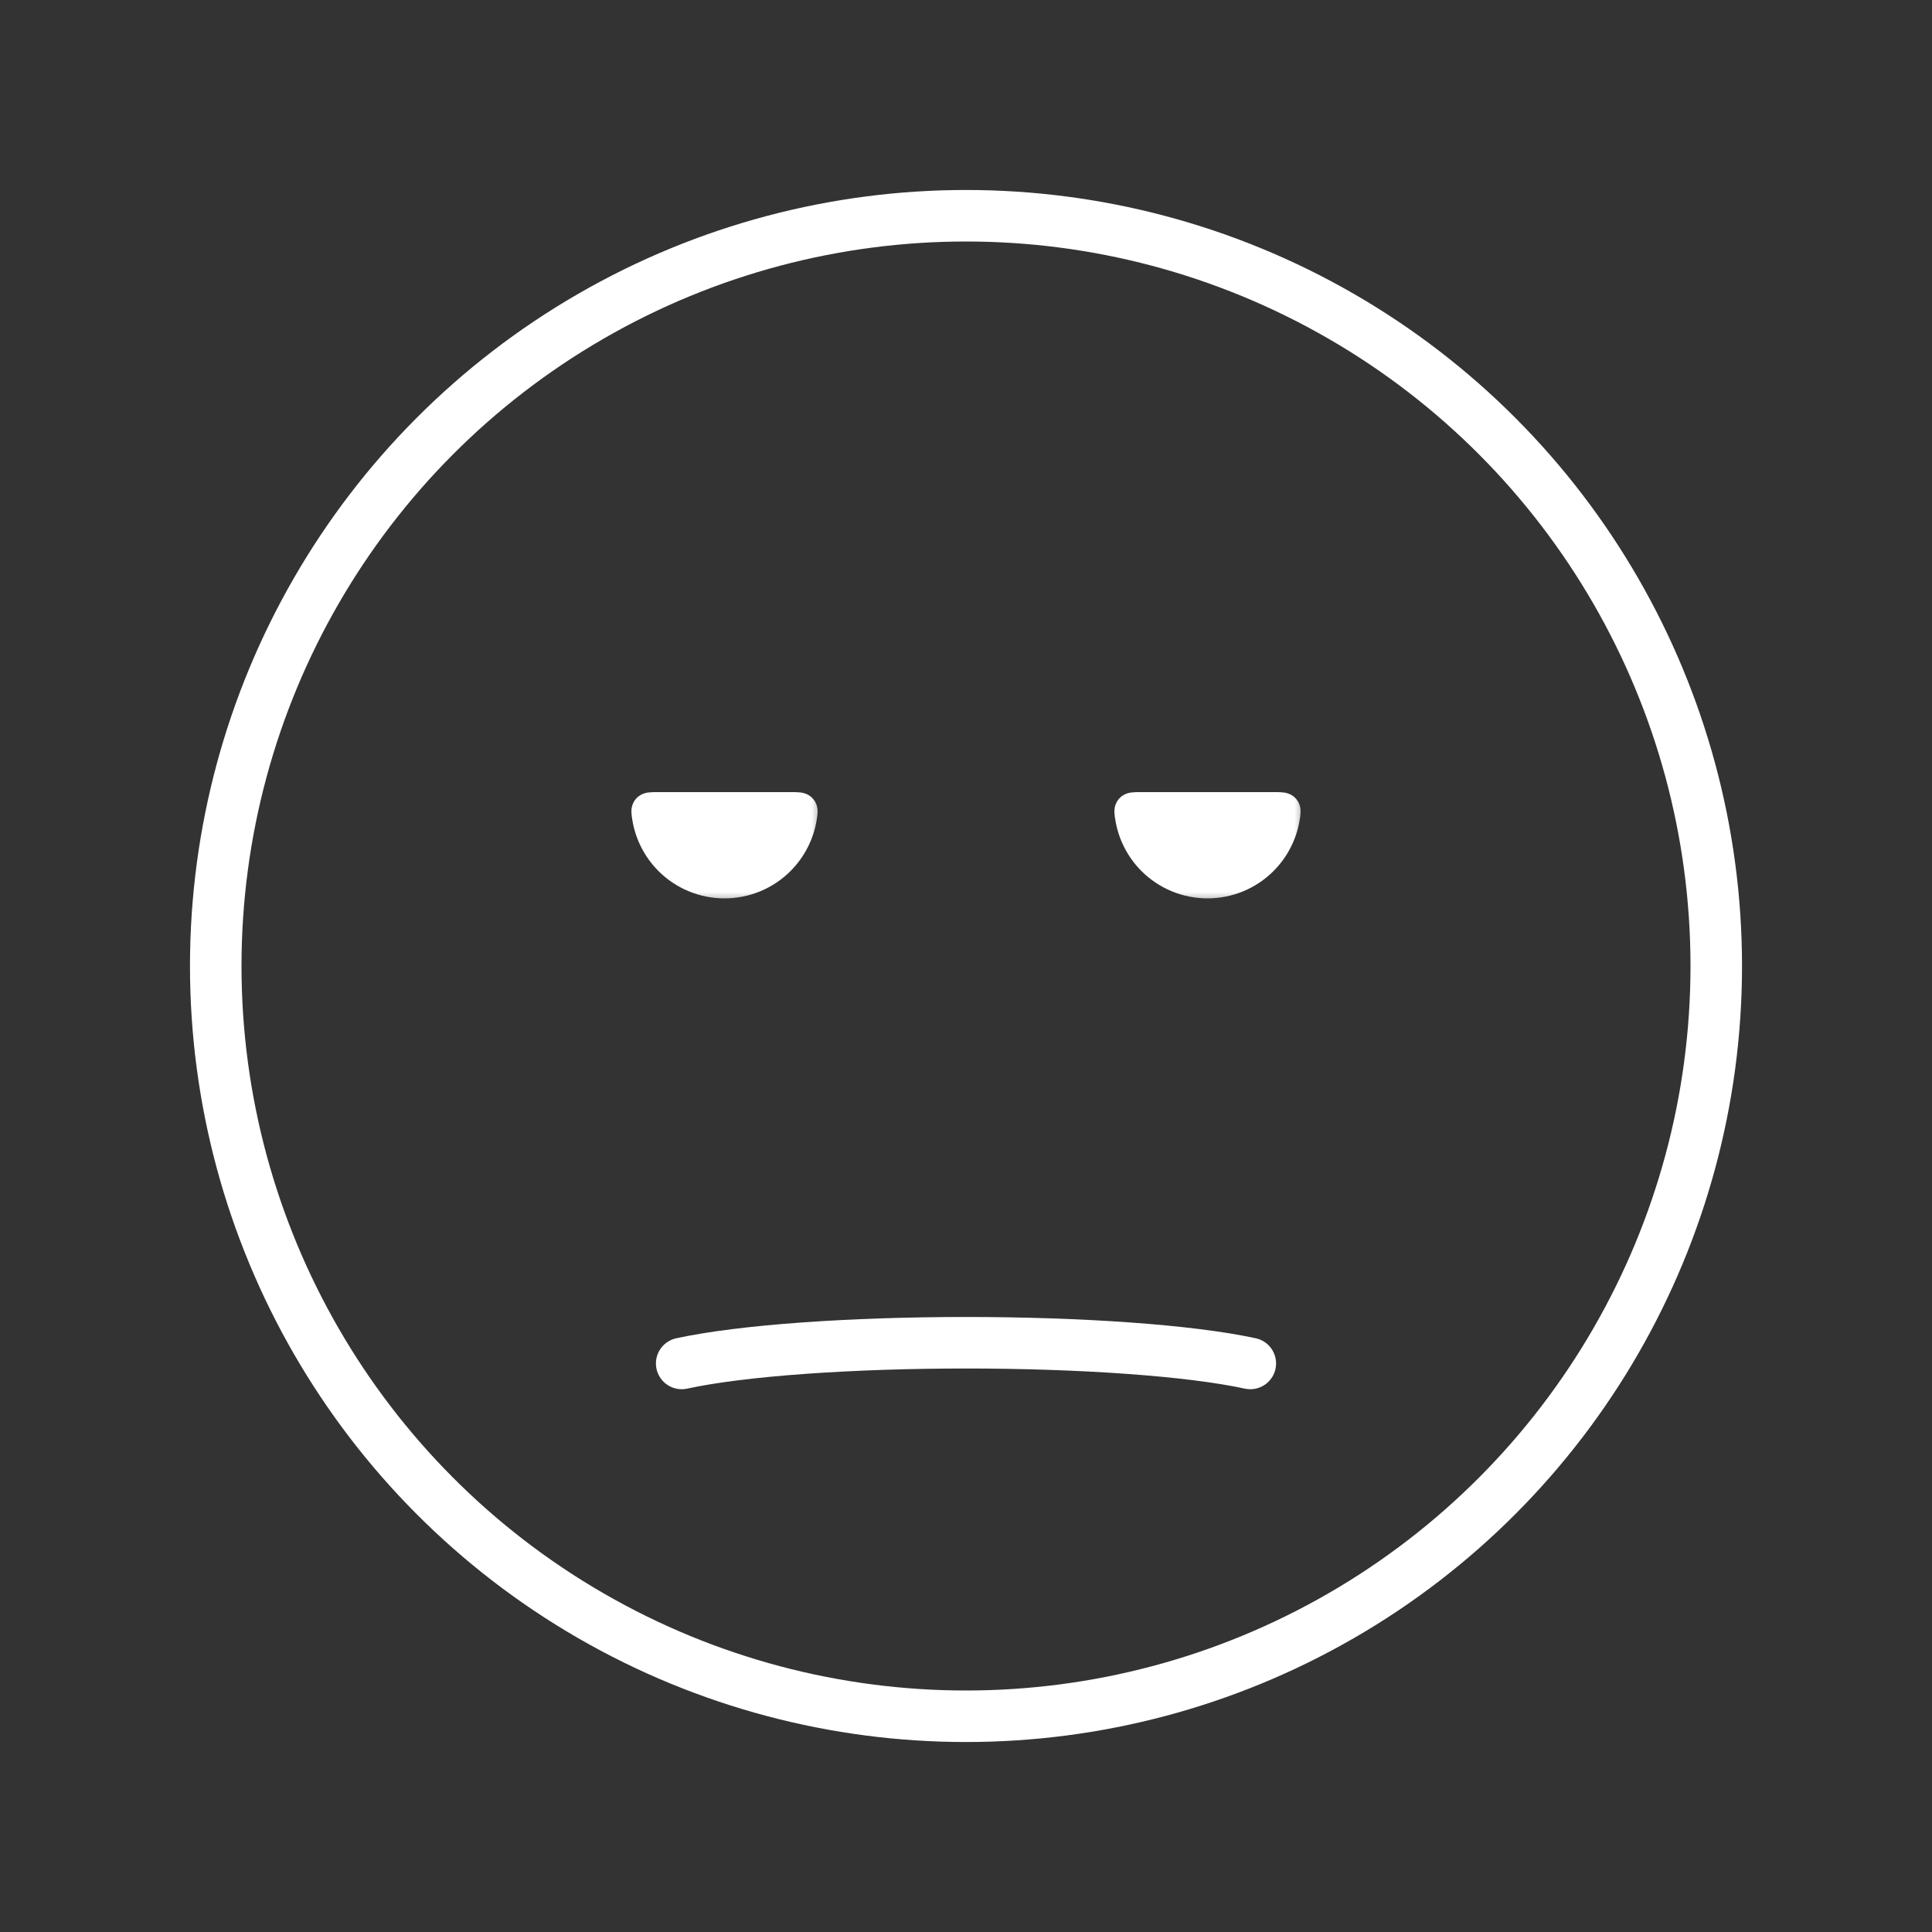 <svg width="75" height="75" viewBox="0 0 75 75" fill="none" xmlns="http://www.w3.org/2000/svg">
<rect x="0" y="0" width="75" height="75" fill="#333333" stroke="none"/>
<circle cx="37.5" cy="37.5" r="29.125" stroke="white" stroke-width="2" stroke-linecap="round"/>
<path d="M26.463 52.929C27.627 52.677 29.258 52.475 31.178 52.337C33.105 52.198 35.285 52.125 37.5 52.125C39.715 52.125 41.895 52.198 43.822 52.337C45.742 52.475 47.373 52.677 48.537 52.929" stroke="white" stroke-width="2" stroke-linecap="round"/>
<mask id="path-3-outside-1_0_746" maskUnits="userSpaceOnUse" x="24" y="30.125" width="8" height="5" fill="black">
<rect fill="white" x="24" y="30.125" width="8" height="5"/>
<path d="M30.75 31.25C30.992 31.25 31.112 31.25 31.187 31.338C31.262 31.426 31.245 31.533 31.21 31.748C31.106 32.392 30.802 32.992 30.335 33.46C29.749 34.046 28.954 34.375 28.125 34.375C27.296 34.375 26.501 34.046 25.915 33.46C25.448 32.992 25.144 32.392 25.04 31.748C25.005 31.533 24.988 31.426 25.063 31.338C25.138 31.25 25.258 31.25 25.5 31.25L28.125 31.25H30.75Z"/>
</mask>
<path d="M30.75 31.25C30.992 31.25 31.112 31.25 31.187 31.338C31.262 31.426 31.245 31.533 31.21 31.748C31.106 32.392 30.802 32.992 30.335 33.46C29.749 34.046 28.954 34.375 28.125 34.375C27.296 34.375 26.501 34.046 25.915 33.46C25.448 32.992 25.144 32.392 25.04 31.748C25.005 31.533 24.988 31.426 25.063 31.338C25.138 31.25 25.258 31.25 25.5 31.25L28.125 31.25H30.75Z" fill="white"/>
<path d="M30.75 31.25C30.992 31.25 31.112 31.25 31.187 31.338C31.262 31.426 31.245 31.533 31.21 31.748C31.106 32.392 30.802 32.992 30.335 33.46C29.749 34.046 28.954 34.375 28.125 34.375C27.296 34.375 26.501 34.046 25.915 33.46C25.448 32.992 25.144 32.392 25.04 31.748C25.005 31.533 24.988 31.426 25.063 31.338C25.138 31.25 25.258 31.25 25.5 31.25L28.125 31.25H30.75Z" stroke="white" stroke-linecap="round" mask="url(#path-3-outside-1_0_746)"/>
<mask id="path-4-outside-2_0_746" maskUnits="userSpaceOnUse" x="42.75" y="30.125" width="8" height="5" fill="black">
<rect fill="white" x="42.75" y="30.125" width="8" height="5"/>
<path d="M49.5 31.25C49.742 31.25 49.862 31.25 49.937 31.338C50.012 31.426 49.995 31.533 49.96 31.748C49.856 32.392 49.552 32.992 49.085 33.46C48.499 34.046 47.704 34.375 46.875 34.375C46.046 34.375 45.251 34.046 44.665 33.46C44.198 32.992 43.894 32.392 43.79 31.748C43.755 31.533 43.738 31.426 43.813 31.338C43.888 31.25 44.008 31.25 44.25 31.25L46.875 31.25H49.5Z"/>
</mask>
<path d="M49.5 31.25C49.742 31.25 49.862 31.25 49.937 31.338C50.012 31.426 49.995 31.533 49.96 31.748C49.856 32.392 49.552 32.992 49.085 33.46C48.499 34.046 47.704 34.375 46.875 34.375C46.046 34.375 45.251 34.046 44.665 33.46C44.198 32.992 43.894 32.392 43.79 31.748C43.755 31.533 43.738 31.426 43.813 31.338C43.888 31.25 44.008 31.25 44.25 31.25L46.875 31.25H49.5Z" fill="white"/>
<path d="M49.5 31.25C49.742 31.25 49.862 31.25 49.937 31.338C50.012 31.426 49.995 31.533 49.96 31.748C49.856 32.392 49.552 32.992 49.085 33.46C48.499 34.046 47.704 34.375 46.875 34.375C46.046 34.375 45.251 34.046 44.665 33.46C44.198 32.992 43.894 32.392 43.79 31.748C43.755 31.533 43.738 31.426 43.813 31.338C43.888 31.25 44.008 31.25 44.25 31.25L46.875 31.25H49.5Z" stroke="white" stroke-linecap="round" mask="url(#path-4-outside-2_0_746)"/>
</svg>
